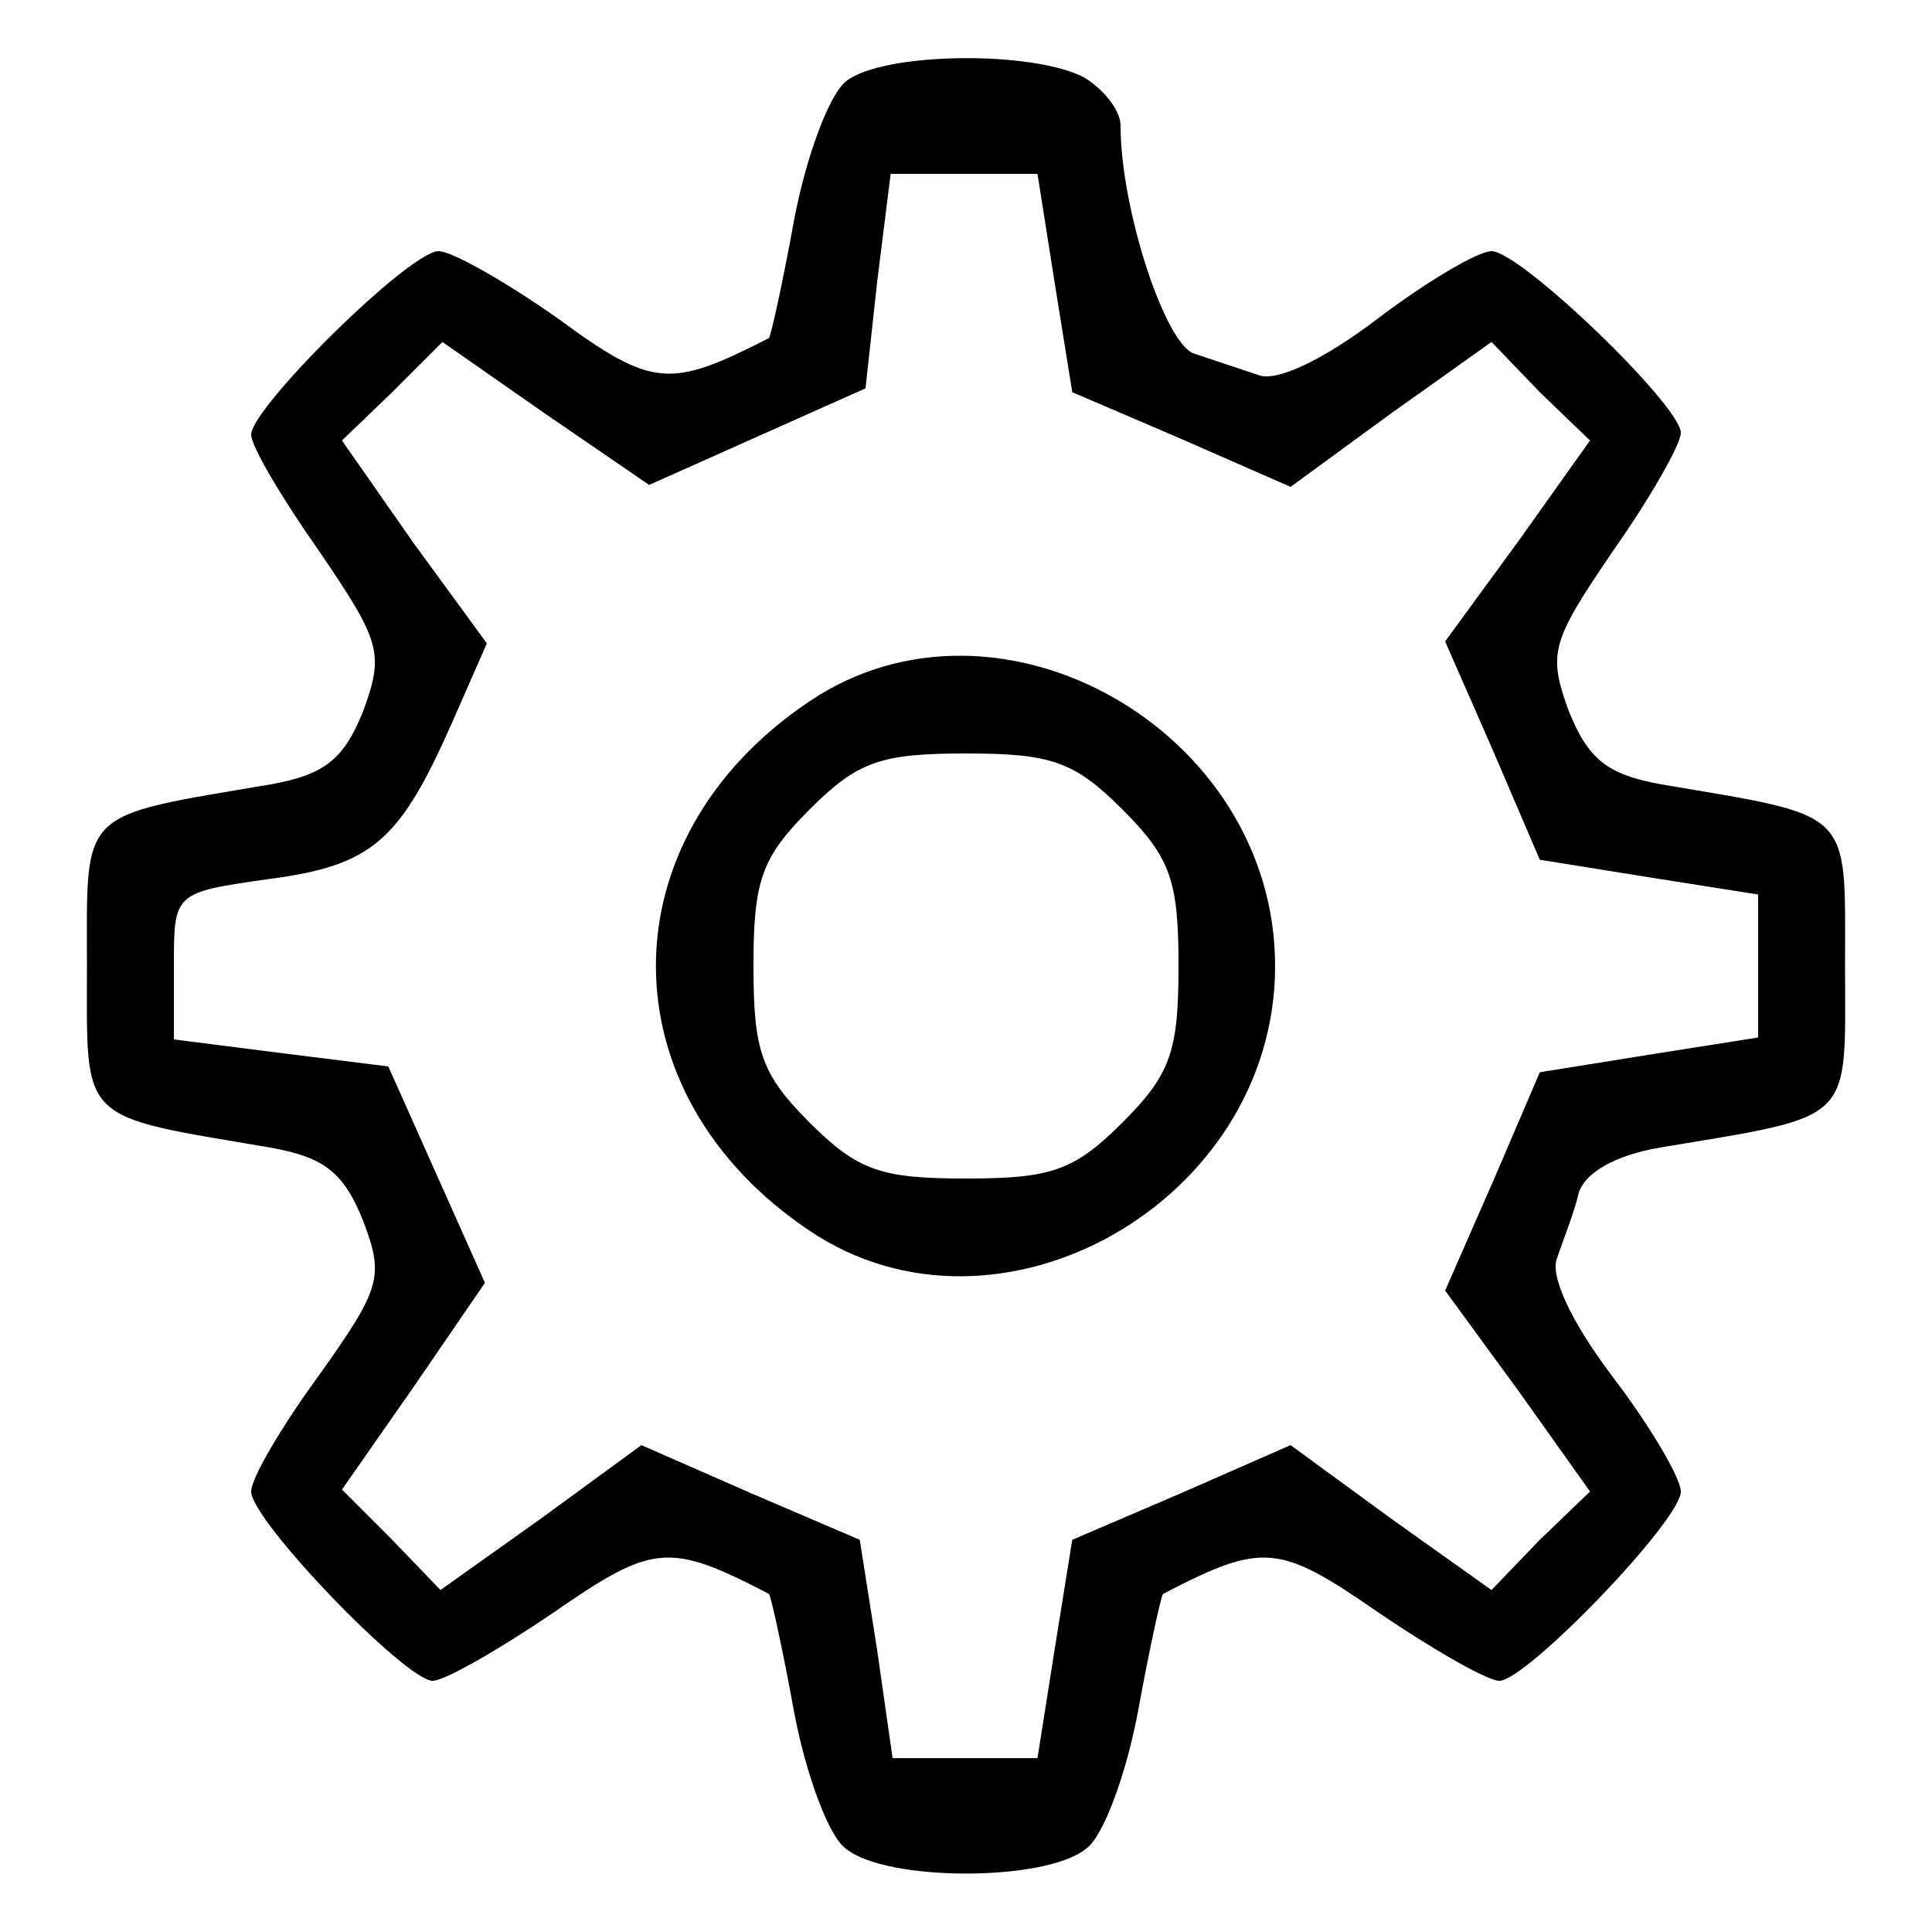<?xml version="1.0" standalone="no"?>
<!DOCTYPE svg PUBLIC "-//W3C//DTD SVG 20010904//EN"
 "http://www.w3.org/TR/2001/REC-SVG-20010904/DTD/svg10.dtd">
<svg version="1.0" xmlns="http://www.w3.org/2000/svg"
 width="100pt" height="100pt" viewBox="0 0 100 100"
 preserveAspectRatio="xMidYMid meet">

<g transform="translate(0,100) scale(0.1,-0.1)"
fill="#000000" stroke="none">
<path d="M438 958 c-9 -7 -21 -40 -27 -72 -6 -33 -12 -60 -13 -61 -51 -26 -60
-26 -109 10 -27 19 -55 35 -62 35 -15 0 -97 -81 -97 -95 0 -6 16 -33 35 -60
32 -47 34 -53 23 -83 -10 -25 -20 -33 -48 -38 -100 -17 -95 -12 -95 -94 0 -82
-5 -77 95 -94 28 -5 38 -13 48 -38 11 -29 9 -35 -23 -80 -19 -26 -35 -53 -35
-60 0 -15 80 -98 94 -98 6 0 34 16 62 35 52 36 60 37 112 10 1 -1 7 -28 13
-61 6 -32 18 -65 27 -71 21 -17 103 -17 124 0 9 6 21 39 27 71 6 33 12 60 13
61 52 27 60 26 112 -10 28 -19 56 -35 62 -35 14 0 94 83 94 98 0 7 -16 34 -35
59 -22 29 -33 53 -29 62 3 9 9 24 11 33 3 11 19 20 42 24 102 17 96 12 96 94
0 82 5 77 -95 94 -28 5 -38 13 -48 38 -11 30 -9 36 23 83 19 27 35 55 35 61 0
14 -83 94 -98 94 -7 0 -34 -16 -59 -35 -29 -22 -53 -33 -62 -29 -9 3 -24 8
-33 11 -15 5 -38 75 -38 118 0 8 -9 19 -19 25 -27 14 -104 13 -123 -2z m108
-105 l9 -56 56 -24 57 -25 52 38 52 37 25 -26 26 -25 -37 -52 -38 -52 25 -57
24 -56 56 -9 57 -9 0 -37 0 -37 -57 -9 -56 -9 -24 -56 -25 -57 38 -52 37 -52
-26 -25 -25 -26 -52 37 -52 38 -57 -25 -56 -24 -9 -56 -9 -57 -37 0 -38 0 -8
56 -9 57 -56 24 -57 25 -52 -38 -52 -37 -25 26 -26 26 37 53 37 54 -25 56 -25
56 -56 7 -55 7 0 38 c0 38 0 38 49 45 54 7 68 20 95 81 l18 41 -38 52 -37 53
26 25 26 26 53 -37 54 -37 56 25 56 25 6 55 7 56 38 0 38 0 9 -57z"/>
<path d="M419 637 c-106 -71 -106 -203 0 -274 98 -66 241 15 241 137 0 122
-143 203 -241 137z m162 -56 c25 -25 29 -37 29 -81 0 -44 -4 -56 -29 -81 -25
-25 -37 -29 -81 -29 -44 0 -56 4 -81 29 -25 25 -29 37 -29 81 0 44 4 56 29 81
25 25 37 29 81 29 44 0 56 -4 81 -29z"/>
</g>
</svg>
